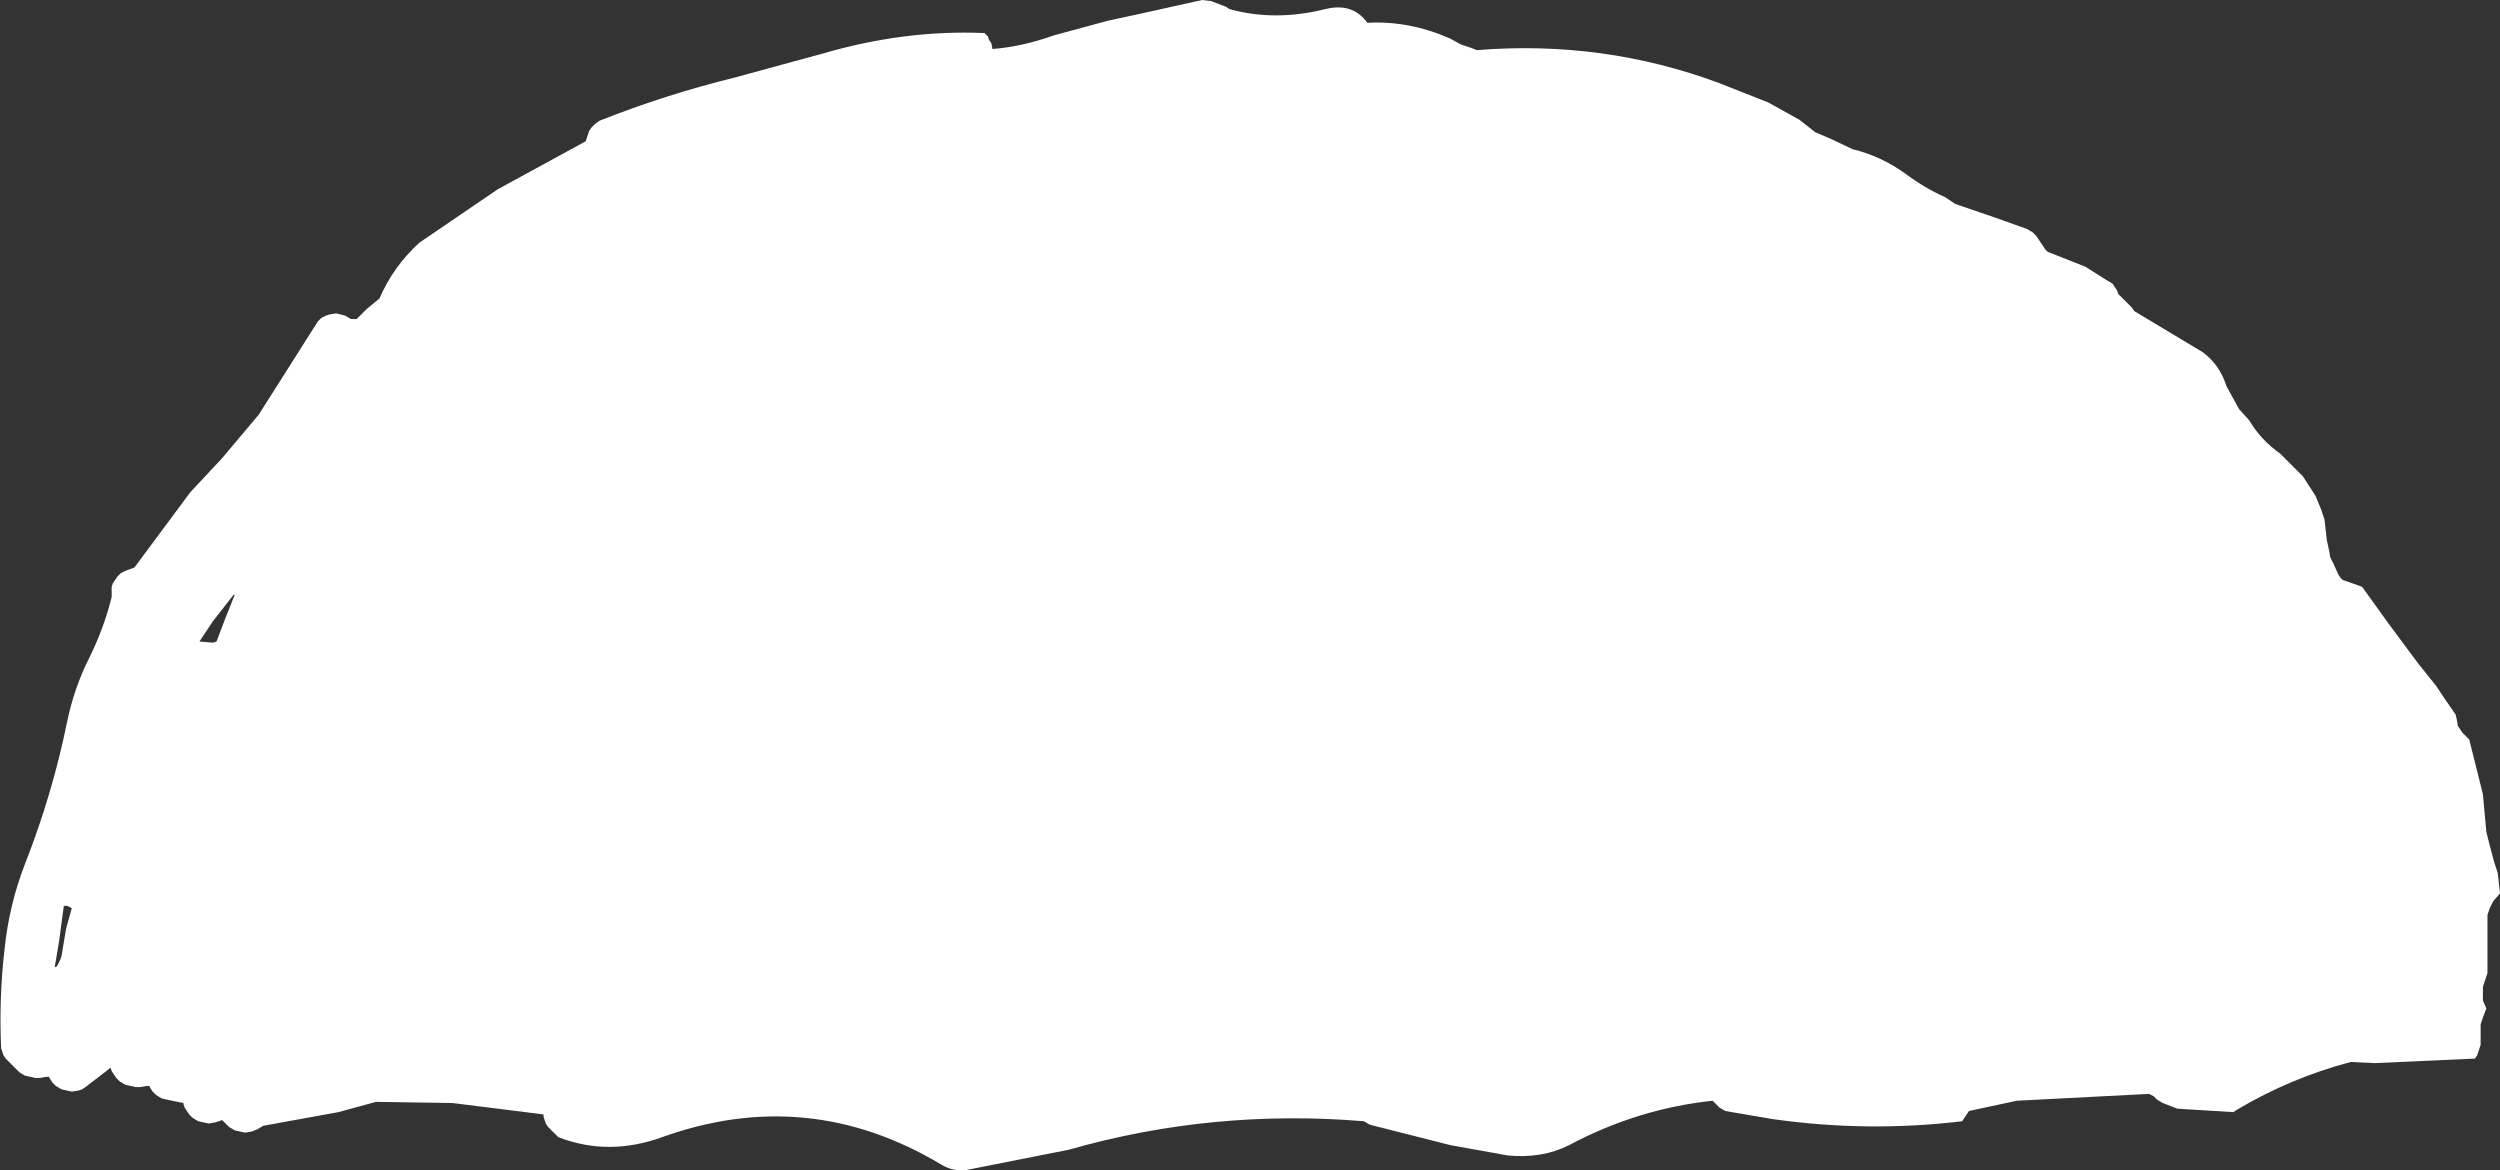 <?xml version="1.0" encoding="UTF-8" standalone="no"?>
<svg xmlns:xlink="http://www.w3.org/1999/xlink" height="51.35px" width="109.7px" xmlns="http://www.w3.org/2000/svg">
  <rect width="100%" height="100%" fill="#333333" stroke="none"/>
  <g transform="matrix(1.0, 0.0, 0.0, 1.0, 52.95, 26.2)">
    <path d="M0.85 -25.9 L1.0 -25.8 Q3.0 -25.25 5.2 -25.8 6.4 -26.1 7.05 -25.2 8.9 -25.3 10.7 -24.5 L11.15 -24.25 11.6 -24.1 11.85 -24.0 Q17.4 -24.45 22.5 -22.55 L24.65 -21.7 26.0 -20.95 26.7 -20.4 27.4 -20.1 28.35 -19.65 Q29.6 -19.35 30.7 -18.55 31.5 -17.95 32.4 -17.55 L32.85 -17.25 34.6 -16.65 36.0 -16.15 36.25 -16.0 36.4 -15.85 36.5 -15.7 36.8 -15.25 36.9 -15.15 38.55 -14.5 39.5 -13.9 39.75 -13.75 39.85 -13.6 39.95 -13.45 40.0 -13.3 40.15 -13.15 40.3 -13.0 40.6 -12.7 40.7 -12.55 43.7 -10.75 Q44.45 -10.2 44.75 -9.25 L45.3 -8.25 45.75 -7.75 Q46.25 -6.9 47.1 -6.3 L48.1 -5.3 48.65 -4.45 48.9 -3.85 49.05 -3.4 49.15 -2.5 49.25 -2.05 49.3 -1.75 49.45 -1.45 49.65 -1.0 49.75 -0.85 49.85 -0.75 50.0 -0.7 50.7 -0.45 51.85 1.15 53.15 2.9 53.95 3.9 54.35 4.5 54.8 5.15 54.85 5.35 54.9 5.65 55.0 5.8 55.1 5.95 55.25 6.1 55.4 6.25 56.0 8.65 56.15 10.3 56.3 10.9 56.5 11.65 56.65 12.1 56.75 13.0 56.45 13.35 56.3 13.65 56.2 13.95 56.2 14.55 56.2 15.75 56.2 16.5 56.15 16.65 56.1 16.8 56.05 16.95 56.0 17.1 56.0 17.25 56.0 17.4 56.0 17.55 56.0 17.7 56.15 18.05 56.0 18.45 55.95 18.6 55.9 18.75 55.9 18.9 55.9 19.05 55.9 19.35 55.9 19.65 55.85 19.8 55.8 19.95 55.75 20.1 55.65 20.25 51.25 20.45 50.2 20.4 Q47.55 21.1 45.2 22.5 L45.05 22.6 42.6 22.45 41.95 22.2 41.7 22.05 41.55 21.9 41.35 21.8 35.55 22.1 33.45 22.55 33.35 22.7 33.25 22.85 33.15 23.0 Q29.0 23.5 24.8 22.9 L22.75 22.55 22.5 22.4 22.35 22.25 22.2 22.1 Q18.9 22.45 15.9 24.05 14.7 24.65 13.2 24.5 L10.7 24.05 7.15 23.15 6.9 23.0 Q0.25 22.45 -6.05 24.25 L-10.6 25.15 Q-11.15 25.2 -11.65 24.9 -17.5 21.4 -23.9 23.7 -26.25 24.55 -28.45 23.7 L-28.6 23.55 -28.75 23.4 -28.9 23.25 -29.0 23.1 -29.05 22.95 -29.1 22.8 -29.1 22.7 -33.1 22.2 -36.45 22.15 -38.1 22.6 -41.4 23.2 -41.65 23.35 -41.9 23.45 -42.2 23.5 -42.65 23.4 -42.9 23.25 -43.05 23.1 -43.2 22.95 -43.35 23.0 -43.5 23.05 -43.8 23.1 -44.25 23.0 -44.5 22.85 -44.65 22.7 -44.75 22.55 -44.85 22.4 -44.9 22.25 -44.9 22.2 -45.4 22.1 -45.85 22.0 -46.1 21.85 -46.25 21.7 -46.35 21.55 -46.4 21.45 -46.5 21.45 -46.8 21.5 -47.0 21.5 -47.45 21.4 -47.7 21.25 -47.85 21.1 -47.95 20.95 -48.05 20.8 -48.1 20.65 -48.35 20.85 -49.2 21.5 -49.35 21.6 -49.5 21.65 -49.8 21.7 -50.25 21.6 -50.5 21.45 -50.65 21.3 -50.75 21.15 -50.8 21.05 -50.9 21.05 -51.2 21.1 -51.4 21.1 -51.85 21.0 -52.1 20.85 -52.25 20.7 -52.7 20.25 -52.8 20.1 -52.85 19.95 -52.9 19.8 Q-53.0 17.6 -52.75 15.45 -52.55 13.5 -51.85 11.7 -50.65 8.65 -50.0 5.45 -49.7 4.0 -49.05 2.7 -48.4 1.4 -48.05 0.0 L-48.05 -0.15 -48.05 -0.3 -48.05 -0.45 -48.0 -0.6 -47.9 -0.75 -47.8 -0.9 -47.65 -1.05 -47.45 -1.15 -47.05 -1.3 -44.6 -4.6 -43.2 -6.1 -41.6 -8.0 -39.0 -12.1 -38.85 -12.25 -38.65 -12.35 -38.5 -12.4 -38.2 -12.45 -37.8 -12.35 -37.55 -12.2 -37.3 -12.2 -37.15 -12.35 -36.85 -12.65 -36.3 -13.1 Q-35.7 -14.5 -34.55 -15.55 L-31.1 -17.9 -28.9 -19.1 -27.25 -20.0 -27.2 -20.15 -27.15 -20.3 -27.1 -20.45 -27.0 -20.6 -26.85 -20.75 -26.65 -20.9 Q-23.75 -22.05 -20.7 -22.8 L-16.85 -23.85 Q-13.25 -24.9 -9.75 -24.75 L-9.6 -24.6 -9.55 -24.45 -9.45 -24.3 -9.4 -24.05 Q-8.1 -24.15 -6.7 -24.65 L-4.3 -25.3 -2.9 -25.6 -0.2 -26.2 0.2 -26.15 0.85 -25.9 M-42.7 -0.1 L-43.6 1.05 -44.2 1.95 -43.6 2.0 -43.45 1.95 -43.05 0.9 -42.65 -0.1 -42.7 -0.1 M-50.0 13.55 L-50.15 13.55 -50.35 15.05 -50.55 16.25 -50.45 16.2 -50.3 15.9 -50.25 15.75 -50.05 14.55 -49.8 13.65 -50.0 13.55" fill="#ffffff" fill-rule="evenodd" stroke="none"/>
  </g>
</svg>
